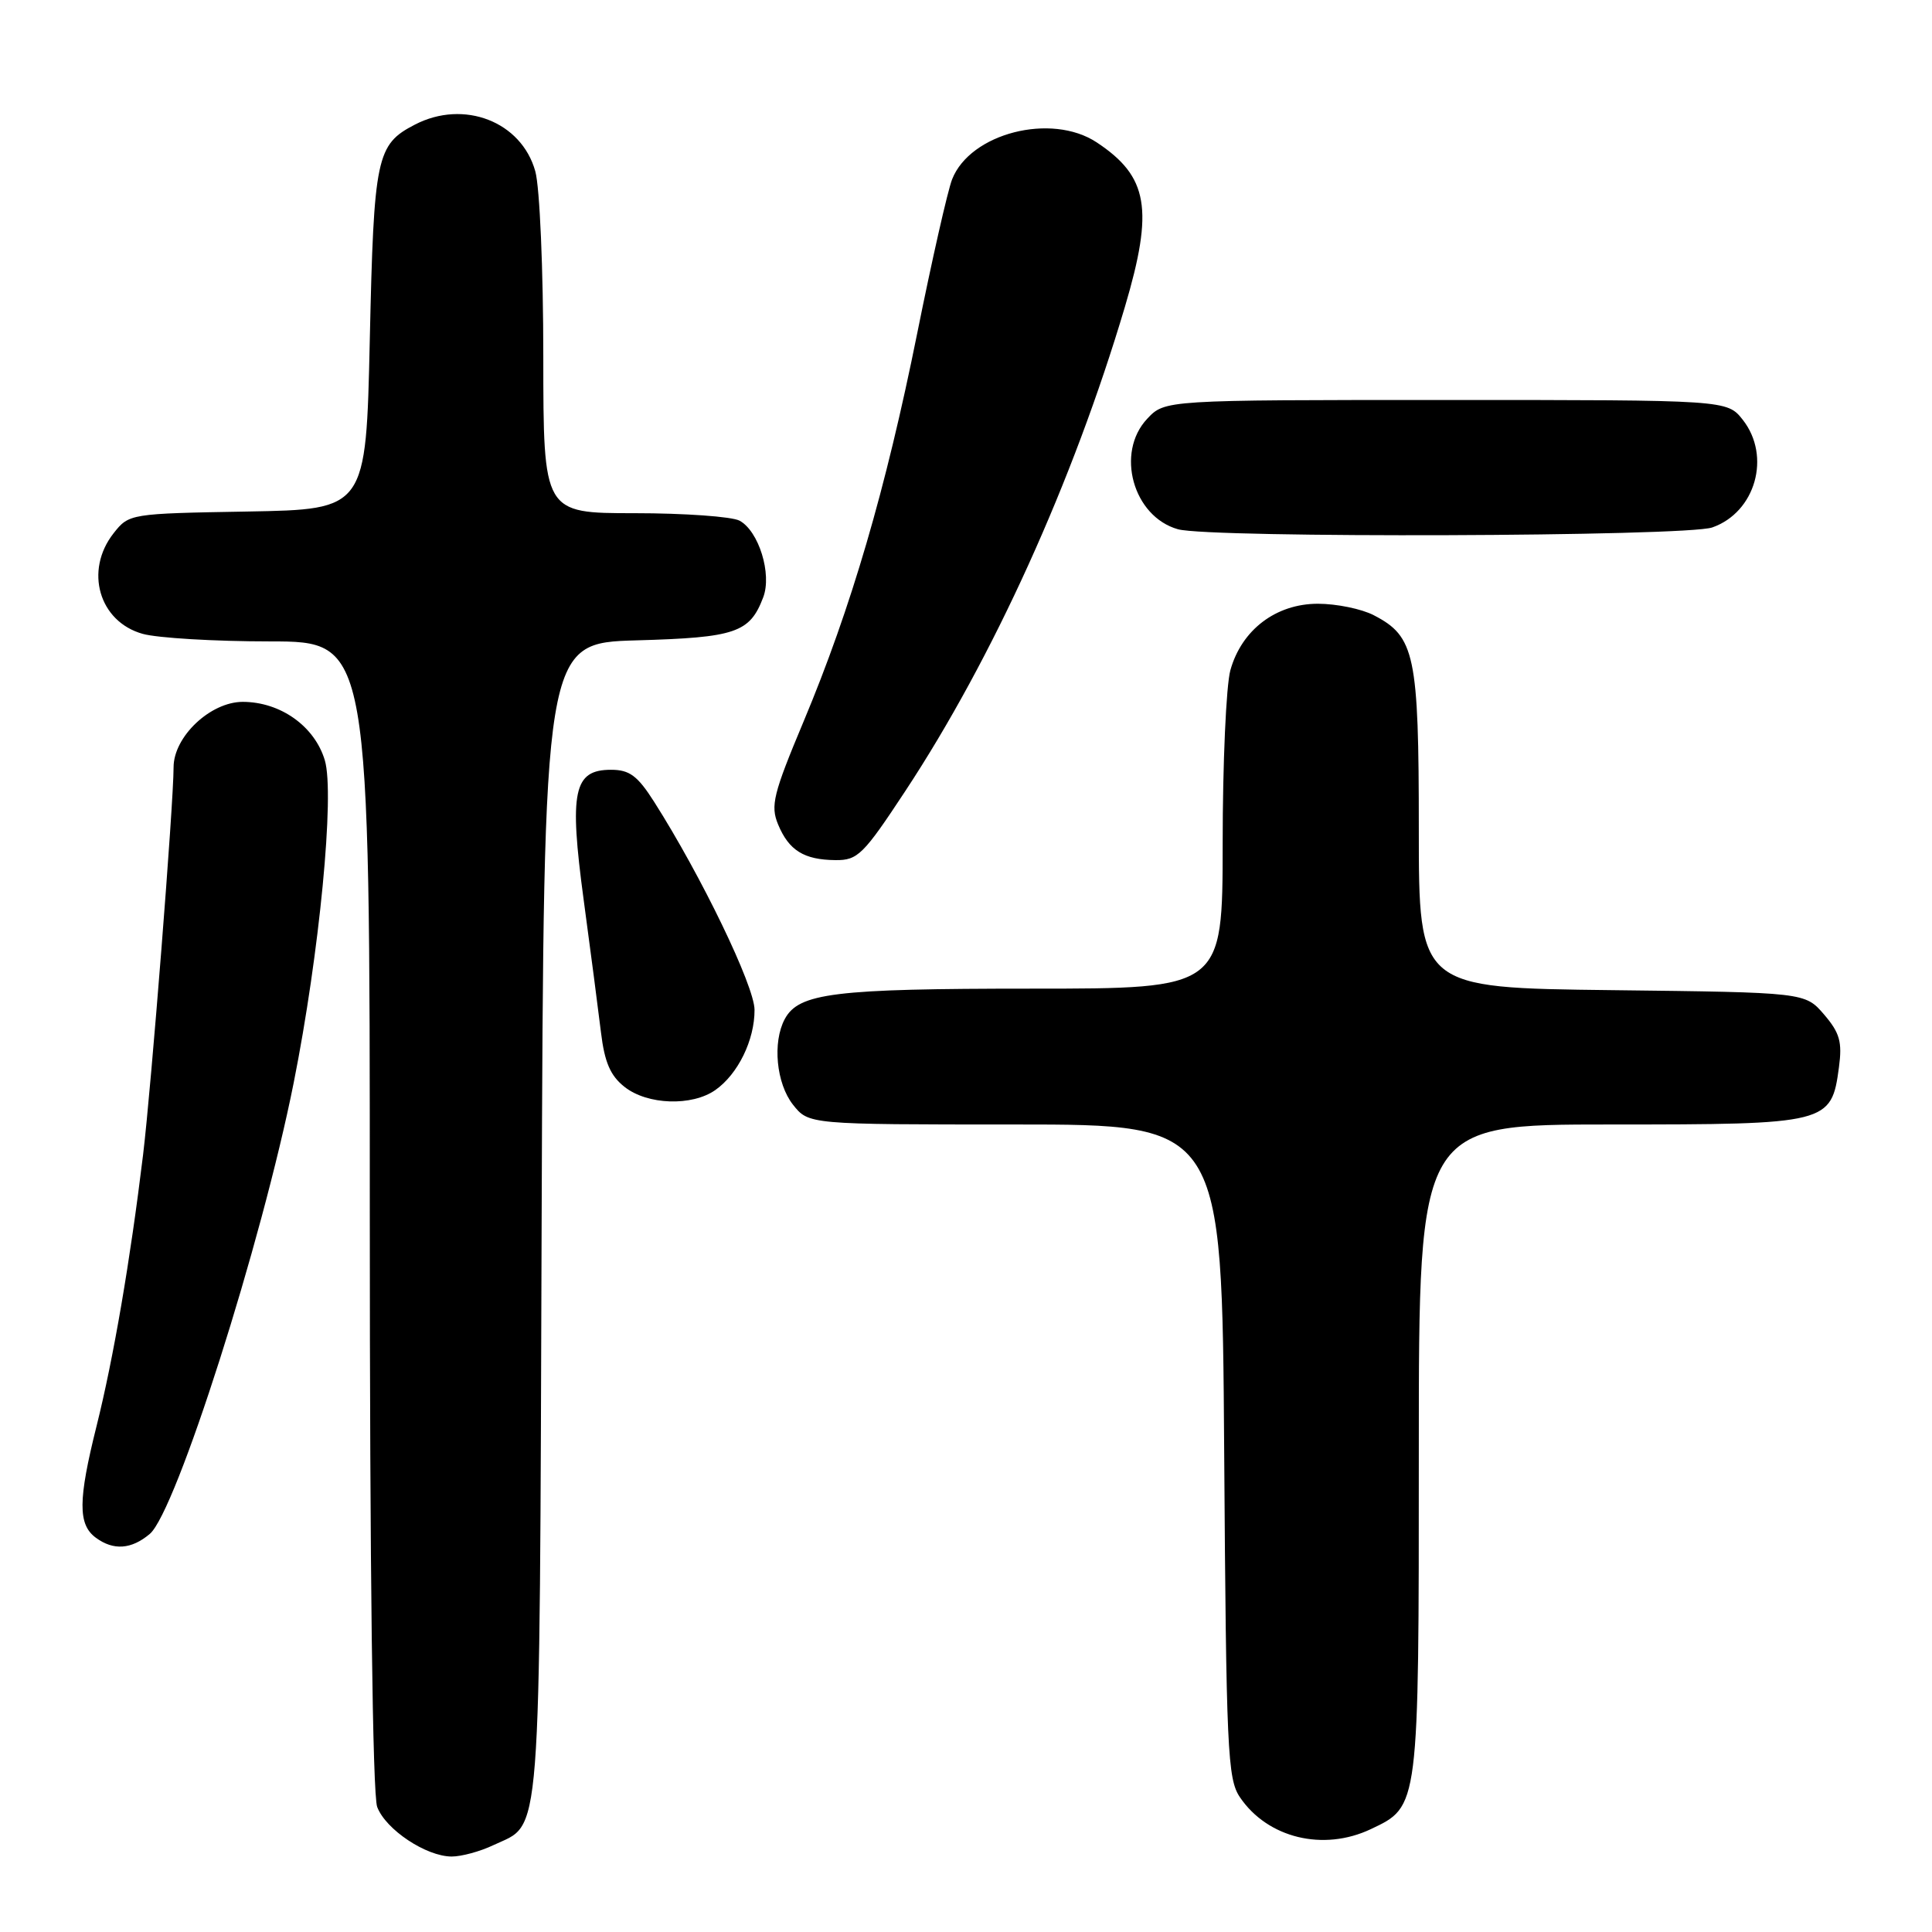 <?xml version="1.0" encoding="UTF-8" standalone="no"?>
<!DOCTYPE svg PUBLIC "-//W3C//DTD SVG 1.1//EN" "http://www.w3.org/Graphics/SVG/1.1/DTD/svg11.dtd" >
<svg xmlns="http://www.w3.org/2000/svg" xmlns:xlink="http://www.w3.org/1999/xlink" version="1.1" viewBox="0 0 256 256">
 <g >
 <path fill="currentColor"
d=" M 65.36 244.50 C 71.83 241.43 71.47 246.07 71.77 161.85 C 72.05 85.20 72.05 85.20 84.37 84.85 C 97.49 84.48 99.35 83.84 101.13 79.15 C 102.31 76.06 100.54 70.36 97.99 68.99 C 96.97 68.45 90.70 68.00 84.07 68.00 C 72.00 68.00 72.00 68.00 71.99 47.25 C 71.99 35.77 71.52 24.80 70.93 22.70 C 69.10 16.11 61.47 13.15 54.98 16.51 C 49.87 19.15 49.54 20.74 49.00 45.00 C 48.50 67.50 48.50 67.50 32.80 67.78 C 17.22 68.05 17.09 68.07 15.05 70.66 C 11.16 75.61 13.12 82.38 18.91 83.99 C 20.88 84.54 28.46 84.99 35.75 84.99 C 49.00 85.00 49.00 85.00 49.00 160.93 C 49.00 207.84 49.37 237.85 49.98 239.43 C 51.11 242.43 56.47 245.99 59.85 246.00 C 61.14 246.00 63.62 245.33 65.36 244.50 Z  M 181.64 242.37 C 188.05 239.33 188.00 239.70 188.00 192.05 C 188.00 149.00 188.00 149.00 213.39 149.00 C 242.25 149.00 242.67 148.90 243.67 141.42 C 244.12 138.06 243.78 136.86 241.70 134.43 C 239.18 131.50 239.18 131.50 213.59 131.20 C 188.00 130.90 188.00 130.90 188.00 109.90 C 188.00 86.75 187.49 84.34 182.03 81.52 C 180.42 80.68 177.09 80.00 174.63 80.00 C 169.07 80.00 164.52 83.46 163.03 88.81 C 162.47 90.84 162.01 101.16 162.01 111.75 C 162.00 131.00 162.00 131.00 136.65 131.00 C 110.50 131.00 105.83 131.58 103.98 135.04 C 102.34 138.11 102.86 143.56 105.07 146.37 C 107.15 149.00 107.15 149.00 134.53 149.00 C 161.92 149.00 161.92 149.00 162.21 192.25 C 162.48 231.95 162.65 235.72 164.30 238.15 C 167.97 243.56 175.35 245.35 181.64 242.37 Z  M 19.85 203.25 C 23.32 200.32 34.69 164.66 38.91 143.50 C 42.33 126.36 44.37 105.18 43.04 100.74 C 41.69 96.23 37.17 93.01 32.17 93.00 C 27.88 93.00 23.00 97.61 23.00 101.67 C 23.00 106.51 20.04 144.06 18.96 153.00 C 17.25 167.09 15.04 179.98 12.79 188.98 C 10.34 198.78 10.32 202.00 12.69 203.75 C 15.03 205.48 17.41 205.31 19.85 203.25 Z  M 94.78 144.44 C 97.79 142.33 100.00 137.80 99.98 133.80 C 99.96 130.63 92.91 116.04 86.68 106.25 C 84.48 102.79 83.41 102.00 80.97 102.00 C 76.00 102.00 75.40 104.85 77.34 119.24 C 78.25 125.98 79.28 133.88 79.63 136.78 C 80.11 140.77 80.88 142.55 82.77 144.03 C 85.79 146.41 91.68 146.61 94.78 144.44 Z  M 119.97 104.80 C 131.58 87.18 142.17 63.82 149.05 40.68 C 152.90 27.70 152.16 23.39 145.31 18.86 C 139.30 14.90 128.56 17.65 126.16 23.76 C 125.57 25.27 123.49 34.44 121.54 44.14 C 117.37 64.86 112.77 80.59 106.48 95.60 C 102.46 105.19 102.07 106.76 103.10 109.24 C 104.53 112.69 106.53 113.93 110.71 113.97 C 113.65 114.00 114.40 113.26 119.97 104.80 Z  M 226.88 69.89 C 232.61 67.89 234.72 60.46 230.93 55.63 C 228.85 53.00 228.85 53.00 191.60 53.00 C 154.35 53.00 154.35 53.00 152.01 55.49 C 147.78 59.99 150.14 68.46 156.09 70.13 C 160.34 71.32 223.39 71.11 226.88 69.89 Z "/>
</g>
</svg>